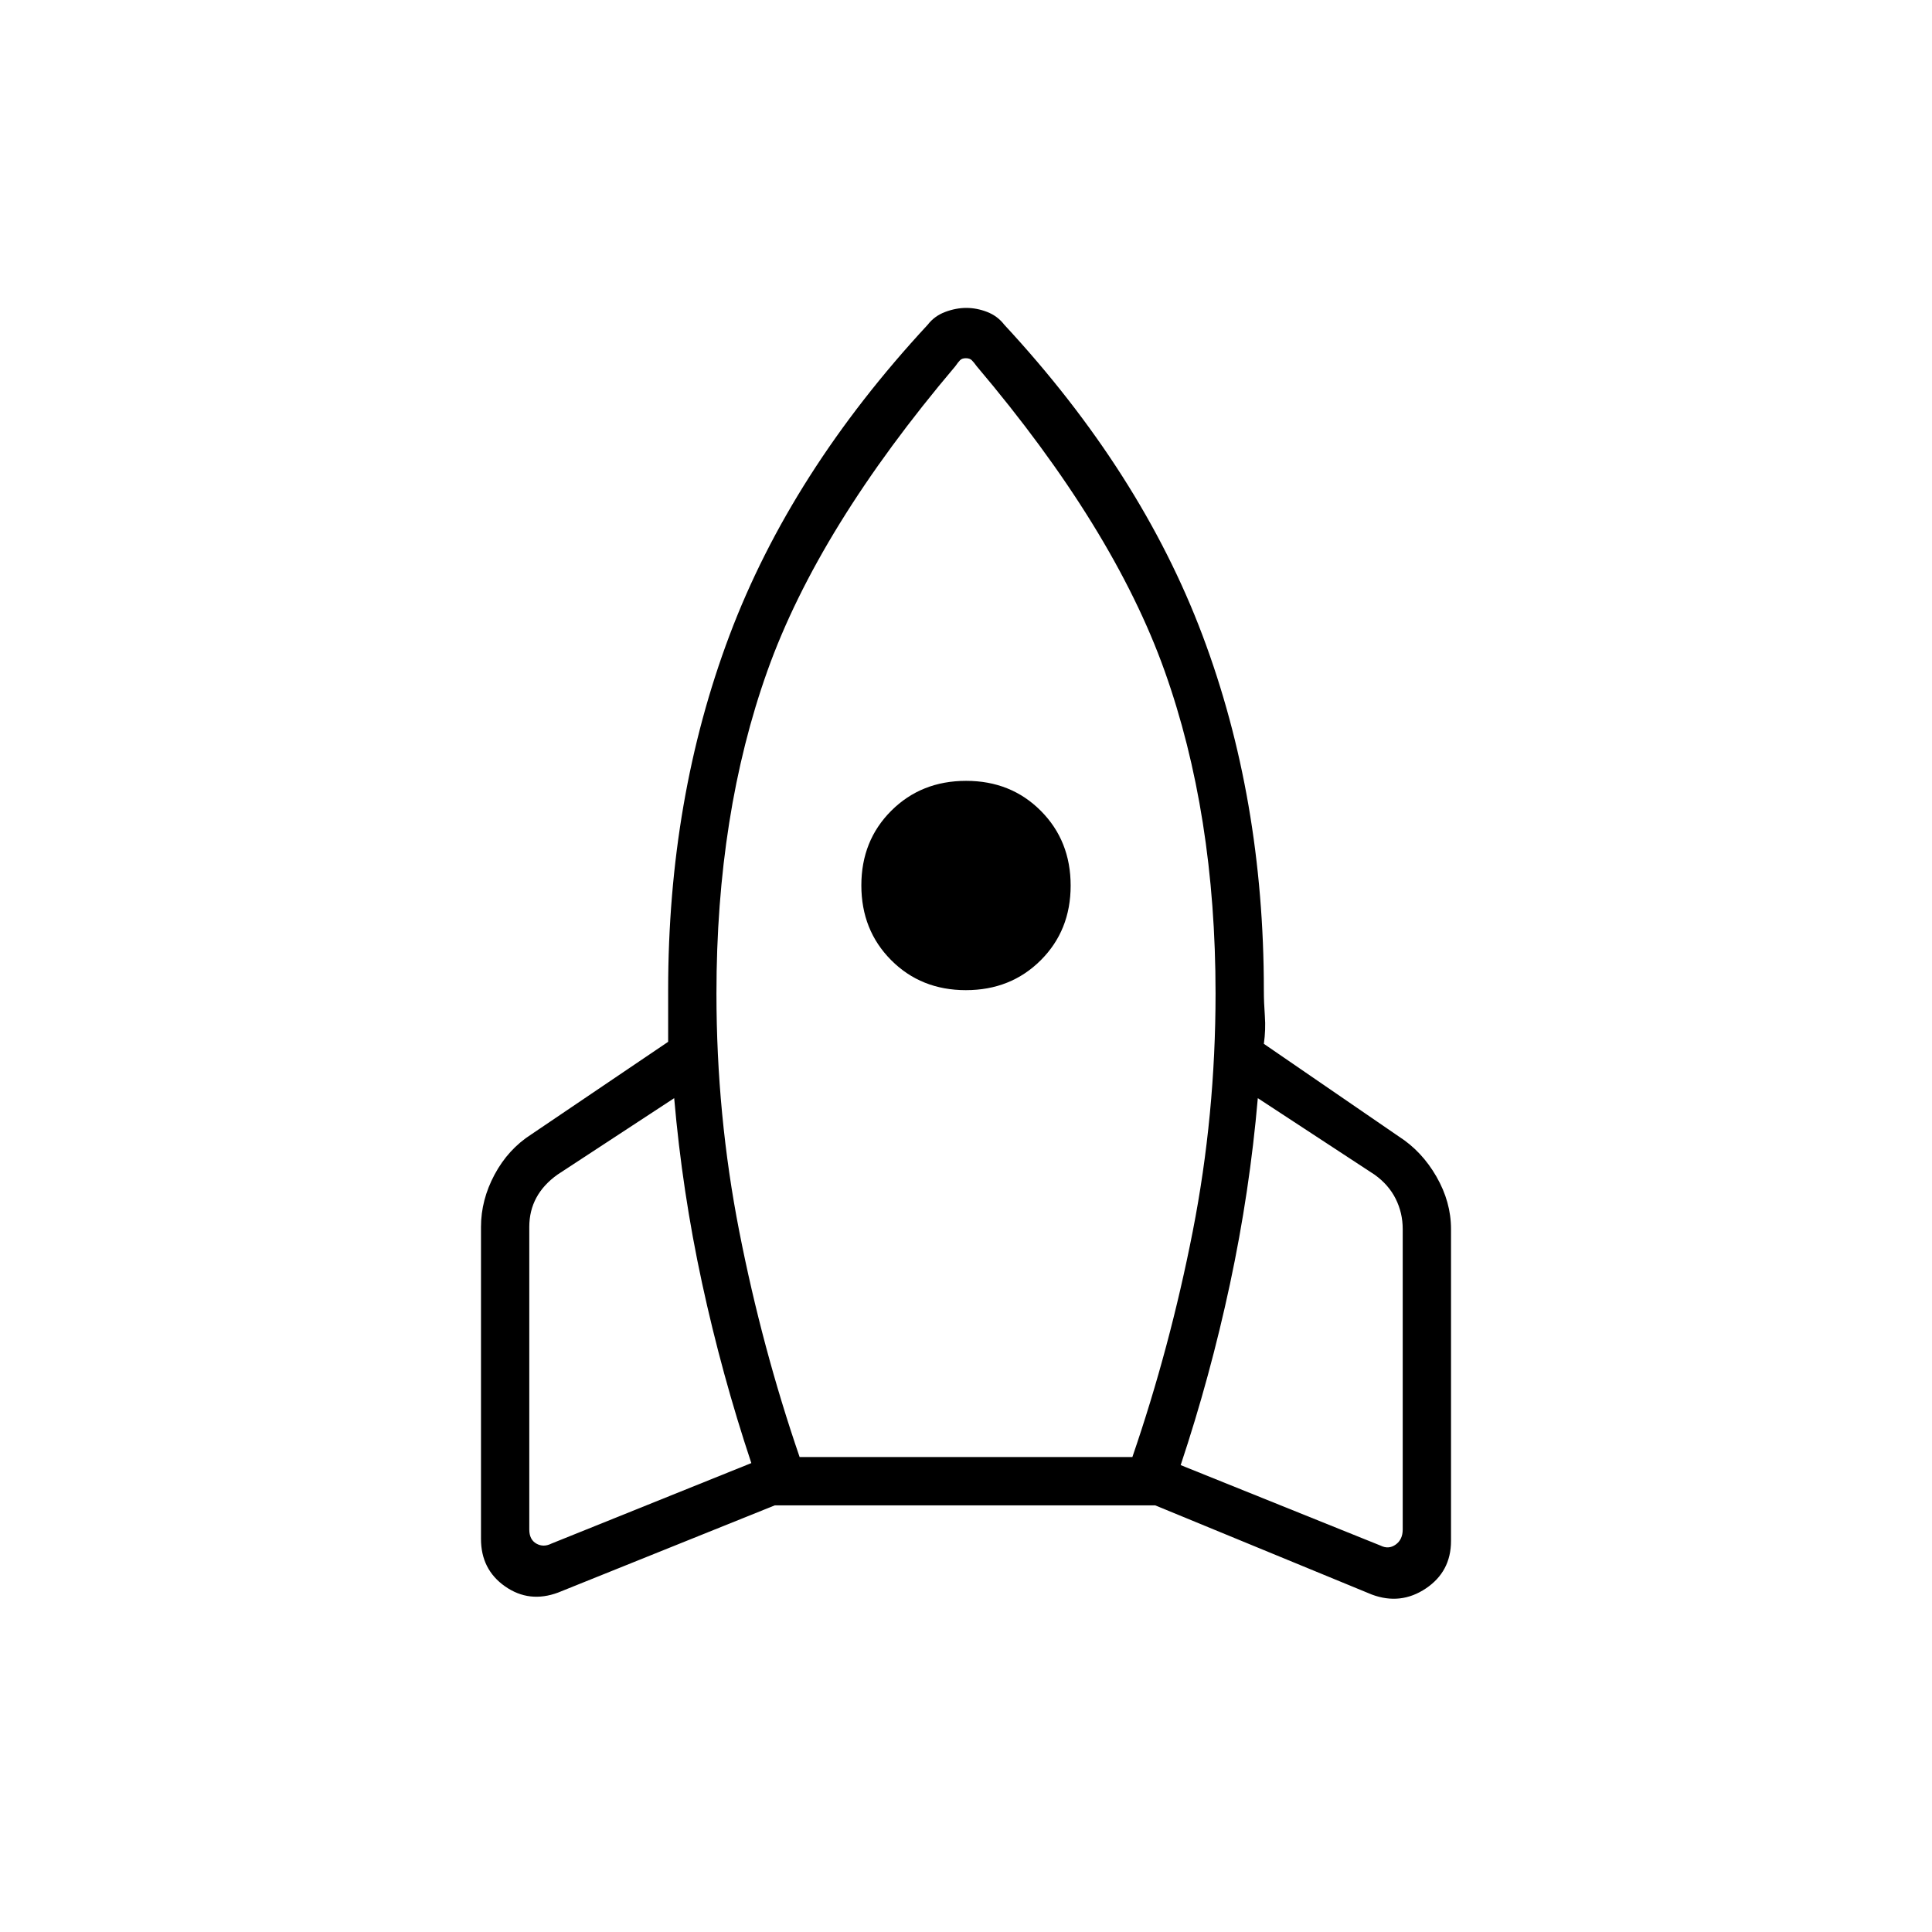 <svg xmlns="http://www.w3.org/2000/svg" height="40" viewBox="0 -960 960 960" width="40"><path d="M373.33-233q-14.66-44-24.5-89.5Q339-368 335-414.33l-58 38q-7 5-10.5 11.5t-3.5 14.5V-200q0 5 3.5 7t7.5 0l99.33-40Zm101.34-545q-68 80.33-93.34 151.33-25.33 71-25.33 160.34 0 60.33 11.33 118.16 11.34 57.84 30 112.17h165.34q18.66-54.33 30-112.17Q604-406 604-466.33q0-89.34-25.33-160.34-25.34-71-93.34-151.33-1.44-2-2.46-3t-2.94-1q-1.93 0-2.9 1-.96 1-2.36 3Zm5.27 310q-22.27 0-37.11-14.89Q428-497.78 428-520.06q0-22.27 14.89-37.11Q457.78-572 480.06-572q22.27 0 37.11 14.89Q532-542.22 532-519.94q0 22.27-14.89 37.11Q502.22-468 479.94-468Zm106.73 236L686-192q4 2 7.5-.5t3.5-7.5v-149.33q0-8-3.5-15t-10.5-12l-58-38Q621-368 611.17-322q-9.84 46-24.5 90ZM499-798.67q68 73.34 98.5 154.34T628-468q0 6 .5 12.83.5 6.84-.5 13.84l67 46q11.5 7.36 18.75 19.97t7.25 26.03v155q0 15.24-12.5 23.62t-26.83 3.04L574-212H385l-107.67 43.33Q263-163.33 251-171.71q-12-8.38-12-23.62v-155q0-13.42 6.75-26.03 6.75-12.61 18.25-19.97l68-46V-468q0-95.33 30.5-176.33 30.5-81 98.5-154.34 3.33-4.33 8.67-6.33 5.33-2 10.5-2 5.16 0 10.33 2t8.5 6.33Z"/></svg>